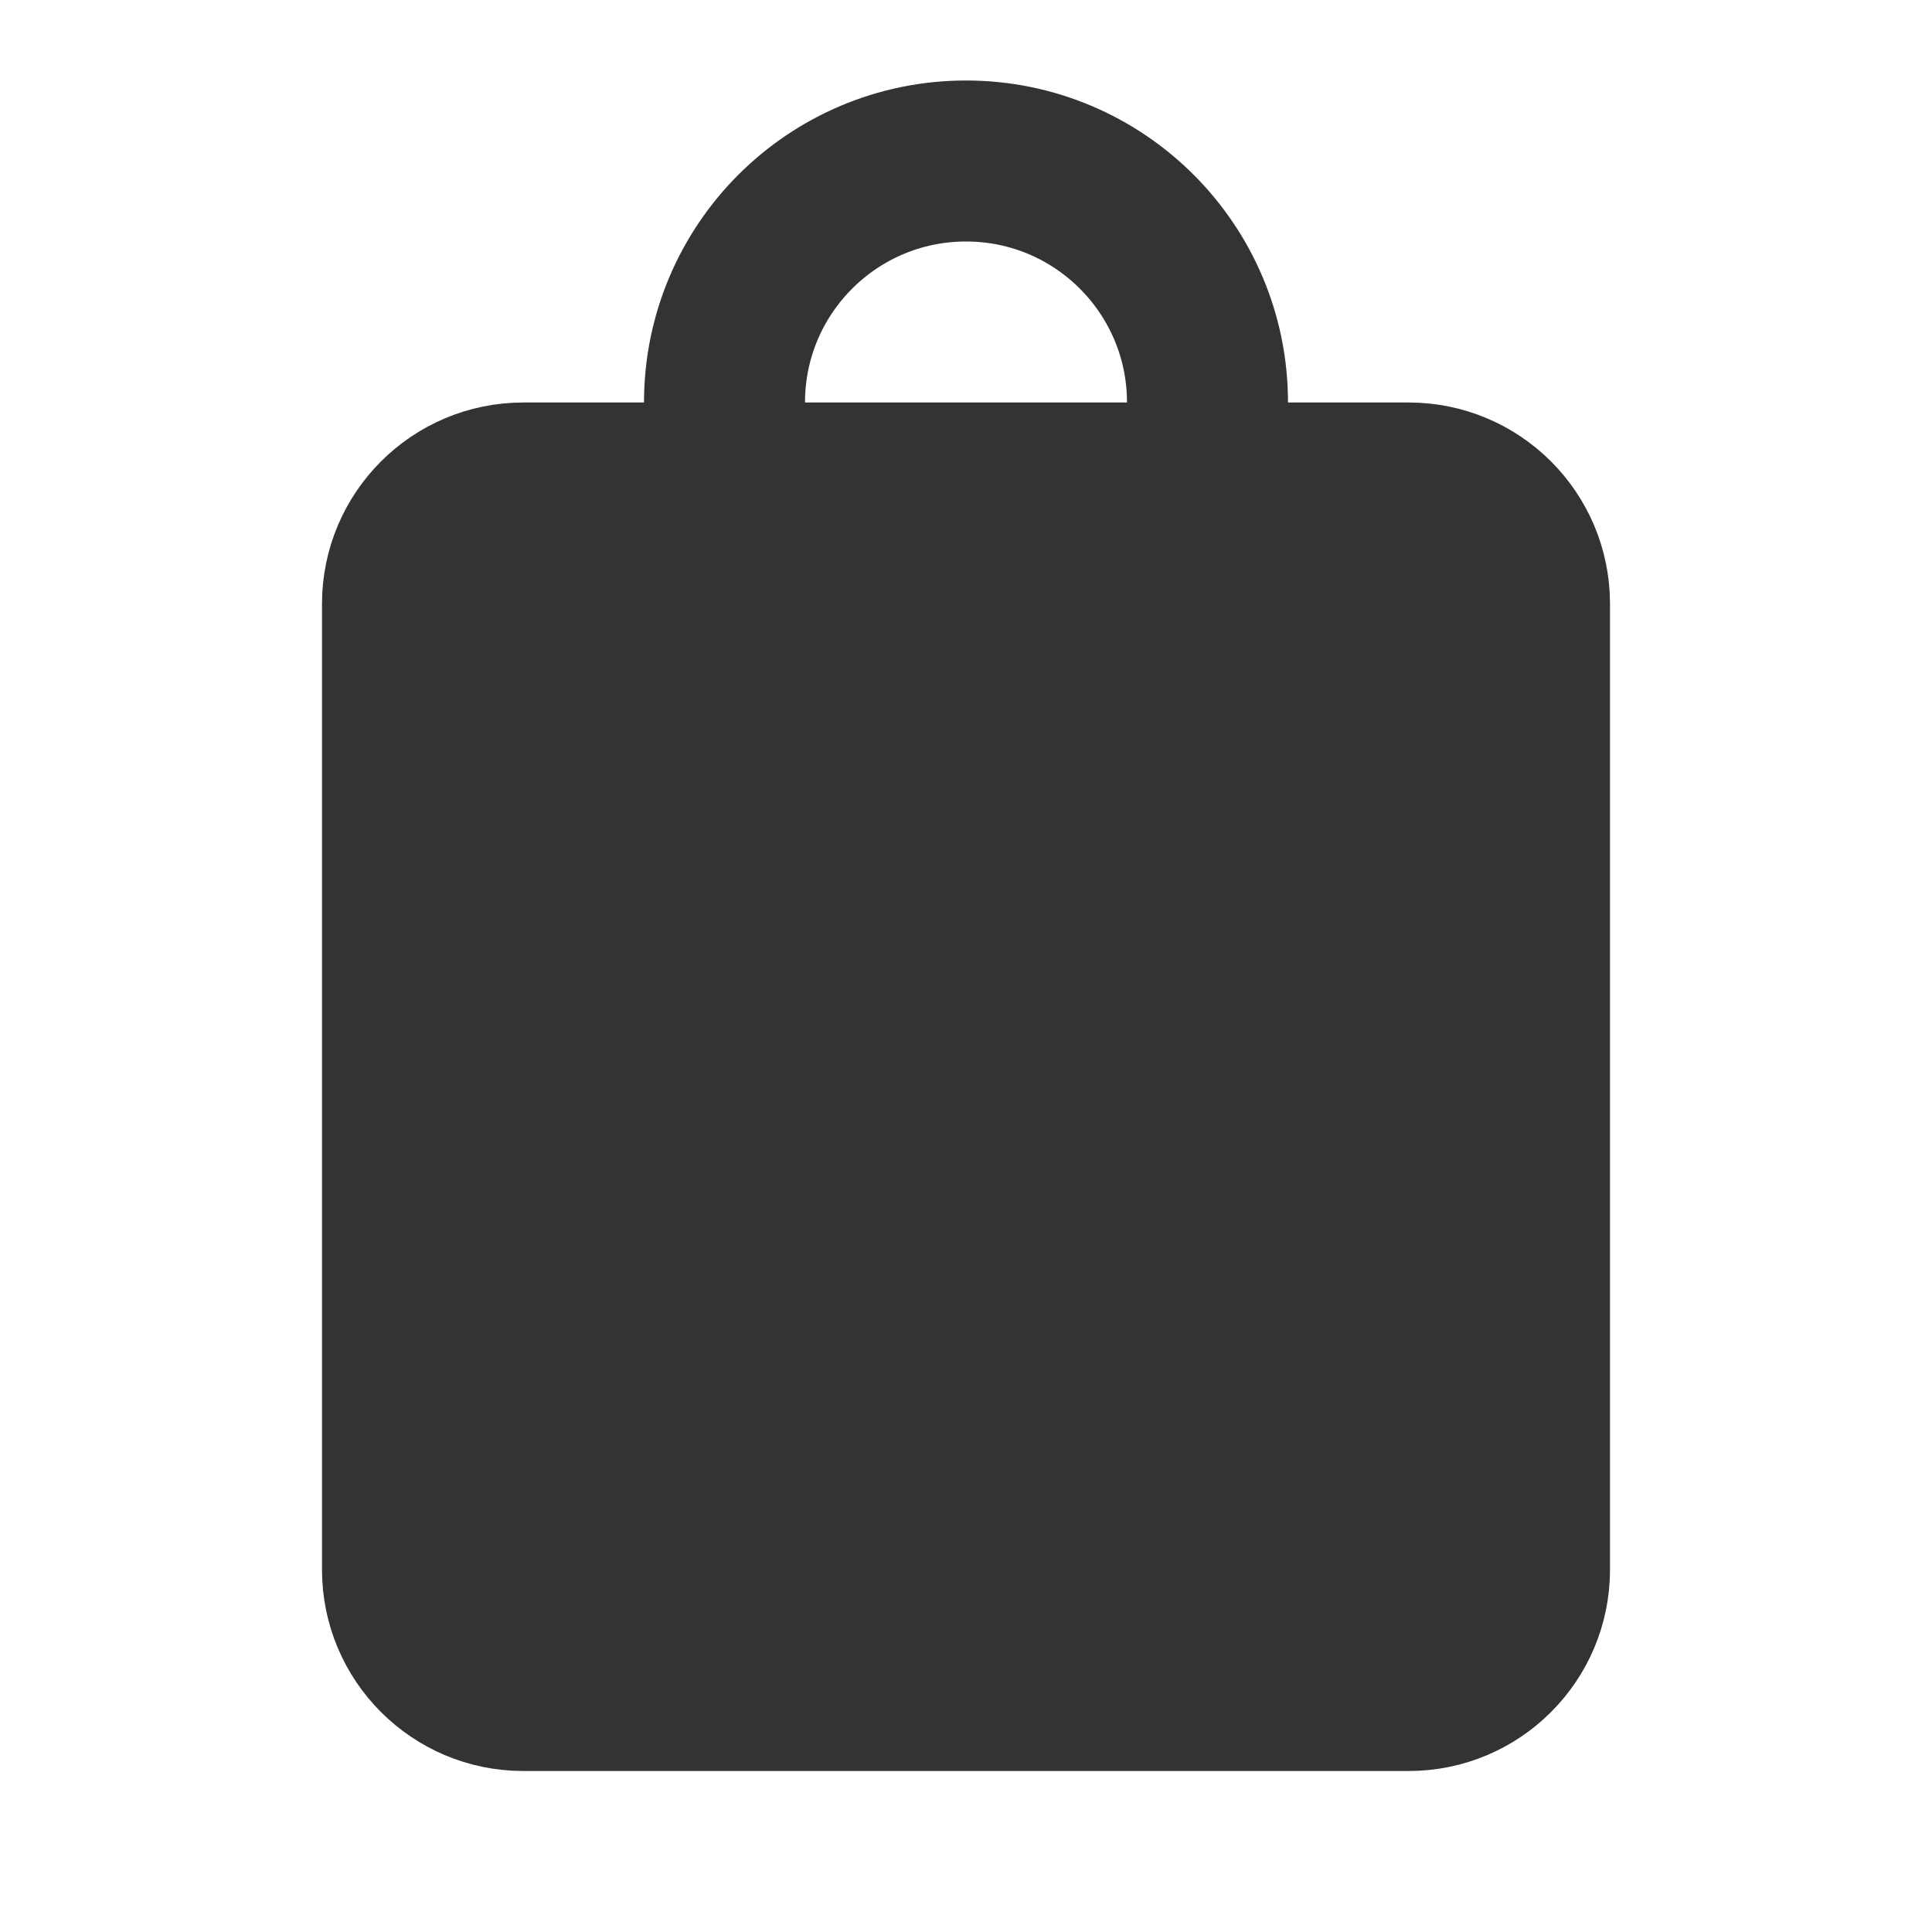 <svg width="24" height="24" viewBox="0 0 24 24" fill="none" xmlns="http://www.w3.org/2000/svg">
<path d="M17.5 6H6.5C5.672 6 5 6.672 5 7.5V19.5C5 20.328 5.672 21 6.5 21H17.5C18.328 21 19 20.328 19 19.5V7.5C19 6.672 18.328 6 17.5 6Z" fill="#333333" stroke="#333333" stroke-width="2" stroke-linejoin="round"/>
<path d="M15 9V5C15 3.343 13.657 2 12 2C10.343 2 9 3.343 9 5V9" stroke="#333333" stroke-width="2" stroke-linecap="round" stroke-linejoin="round"/>
</svg>
